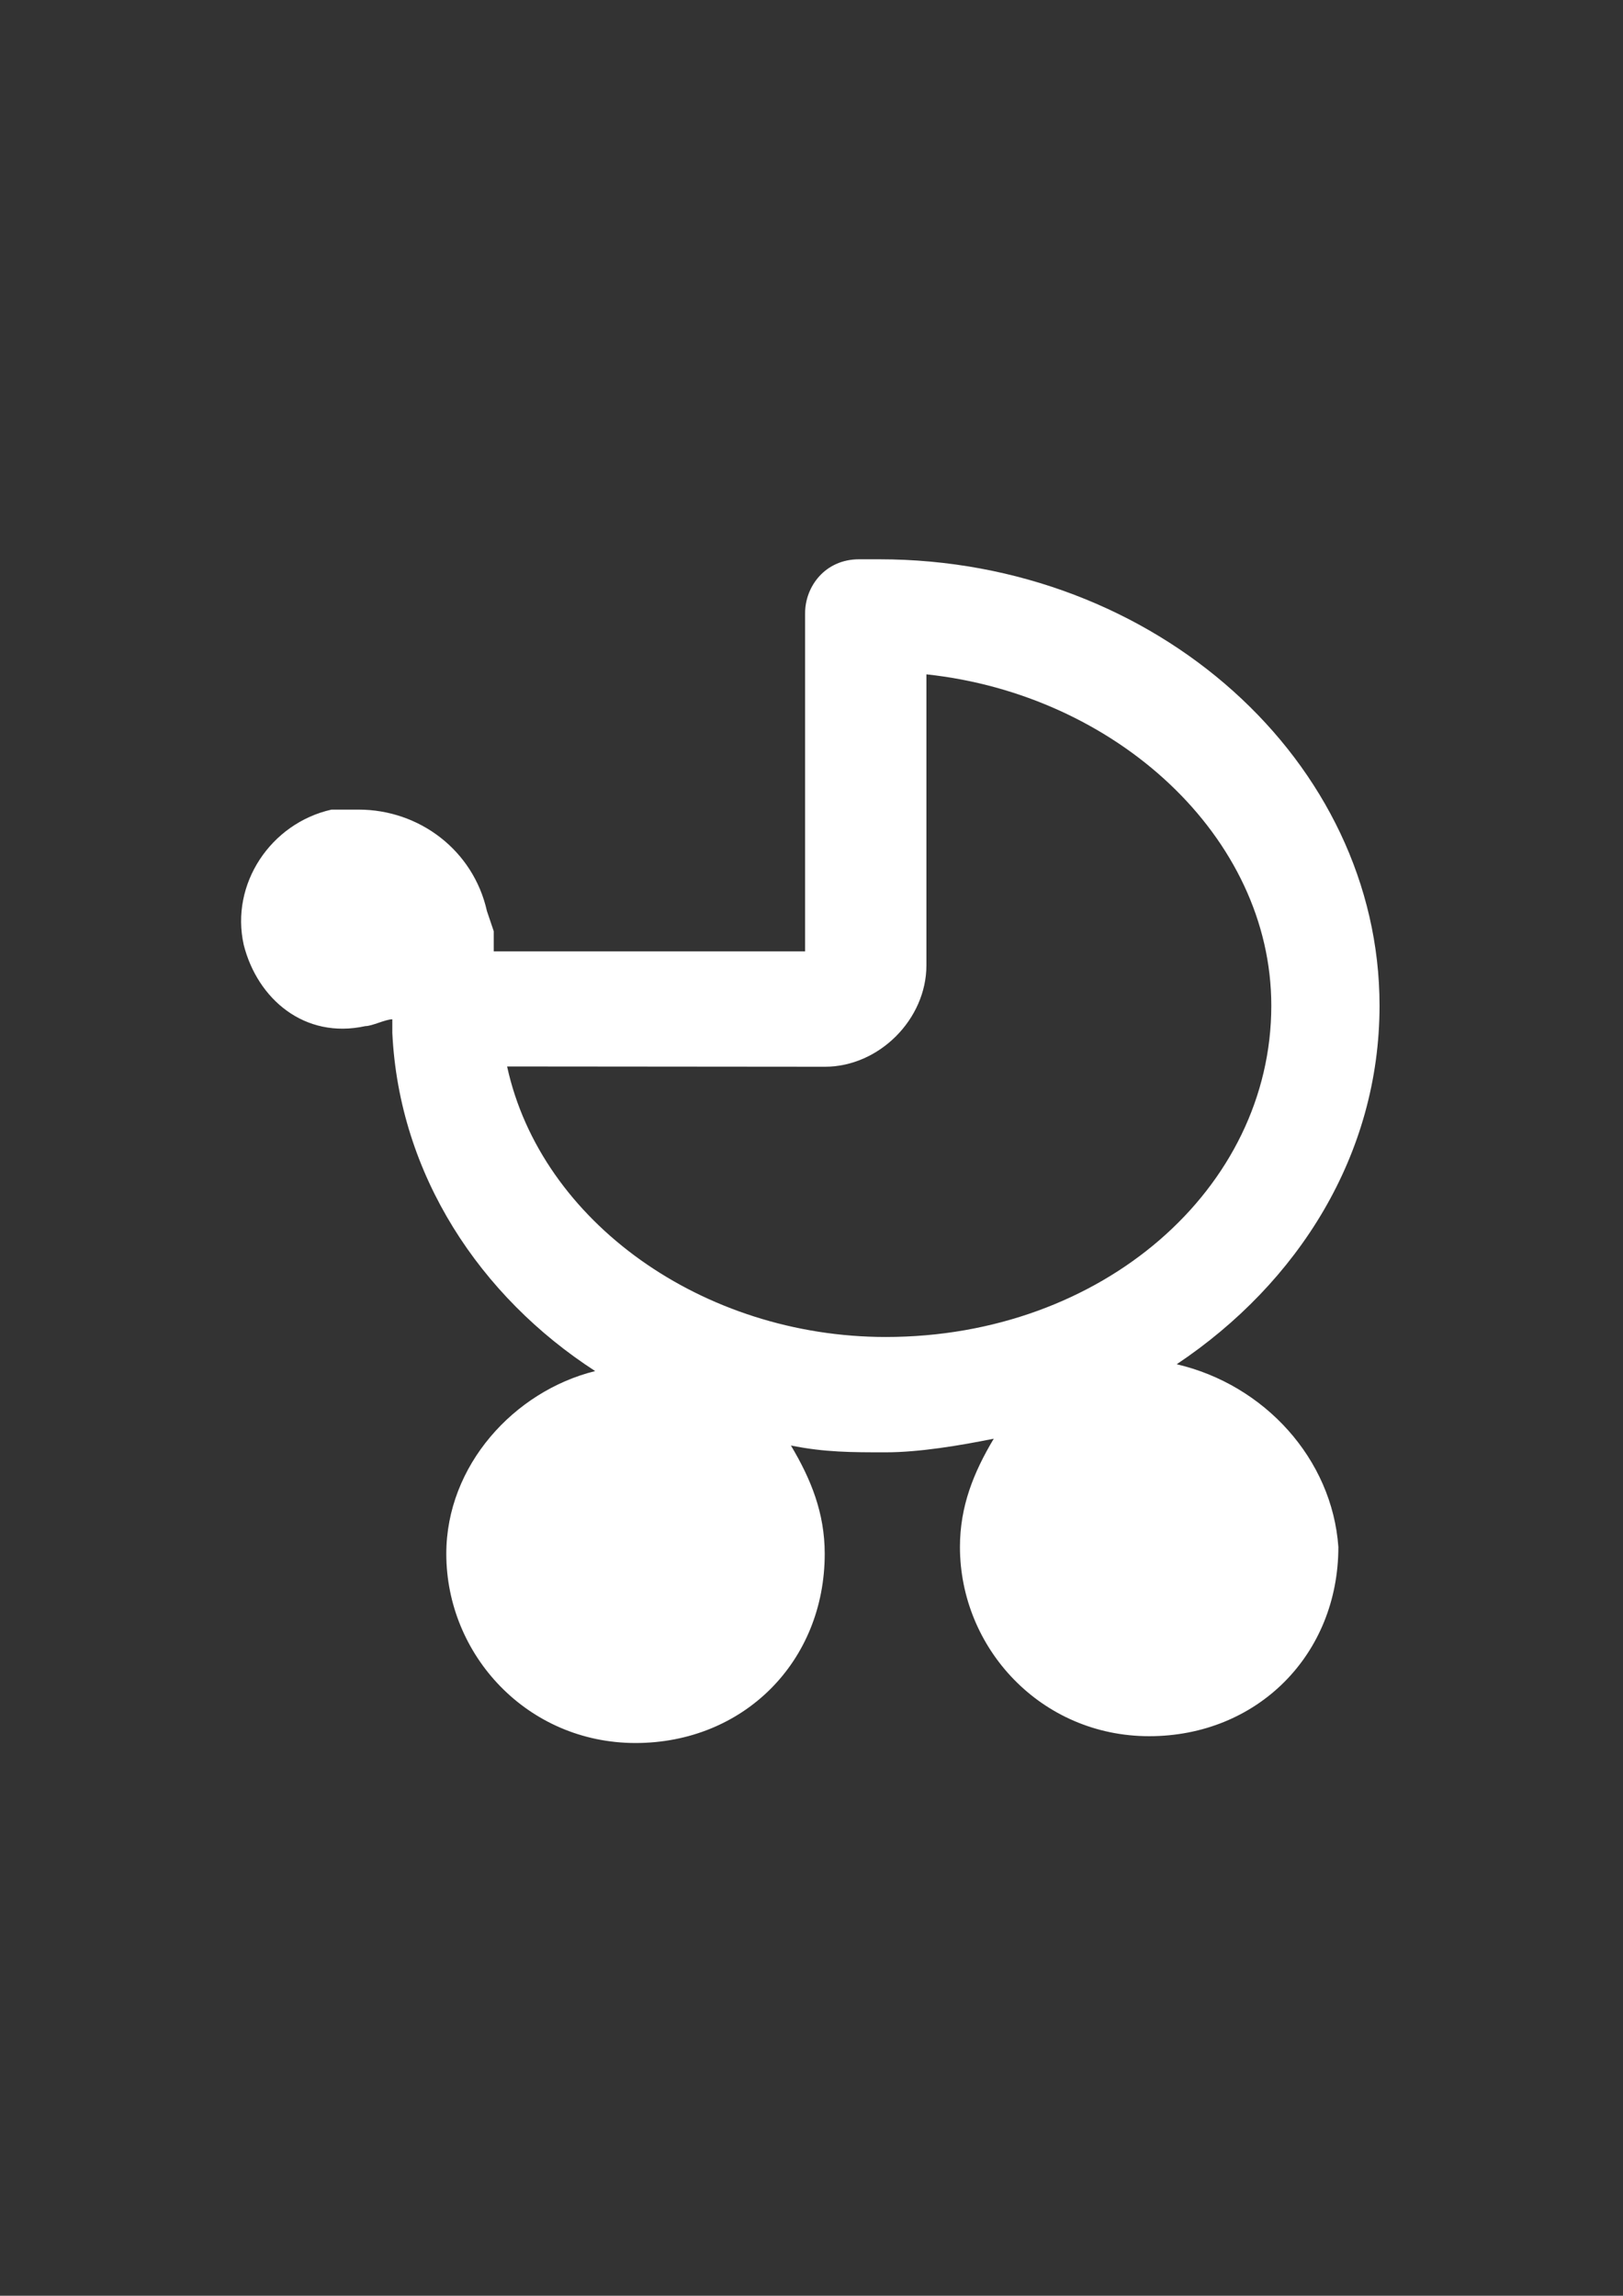 <?xml version="1.0" encoding="utf-8"?>
<!-- Generator: Adobe Illustrator 18.0.0, SVG Export Plug-In . SVG Version: 6.00 Build 0)  -->
<!DOCTYPE svg PUBLIC "-//W3C//DTD SVG 1.1//EN" "http://www.w3.org/Graphics/SVG/1.1/DTD/svg11.dtd">
<svg version="1.1" id="Capa_1" xmlns="http://www.w3.org/2000/svg" xmlns:xlink="http://www.w3.org/1999/xlink" x="0px" y="0px"
	 viewBox="0 0 595.3 841.9" enable-background="new 0 0 595.3 841.9" xml:space="preserve">
<rect x="0" y="0" width="595.3" height="841.9" fill="#333333" stroke="none"/>
<g id="guia" display="none">
</g>
<g id="guia2">
</g>
<g id="Capa_3">
	<g id="guia_1_">
	</g>
	<path fill="#FFFFFF" d="M431.6,500.3c44.6-29.8,74.4-76.9,74.4-131.5c0-89.3-81.9-163.7-183.5-163.7c-2.5,0-5,0-7.4,0
		c-12.4,0-19.8,9.9-19.8,19.8v124H181.1c0-2.5,0-5,0-7.4l-2.5-7.4c-5-22.3-24.8-37.2-47.1-37.2c-2.5,0-7.4,0-9.9,0
		c-22.3,5-37.2,27.3-32.2,49.6c5,19.8,22.3,34.7,44.6,29.8c2.5,0,7.4-2.5,9.9-2.5v2.5v2.5c2.5,52.1,32.2,96.7,74.4,124
		c-29.8,7.4-54.6,34.7-54.6,67c0,37.2,29.8,69.4,69.4,69.4s69.4-29.8,69.4-69.4c0-14.9-5-27.3-12.4-39.7c12.4,2.5,22.3,2.5,34.7,2.5
		s27.3-2.5,39.7-5c-7.4,12.4-12.4,24.8-12.4,39.7c0,37.2,29.8,69.4,69.4,69.4s69.4-29.8,69.4-69.4
		C488.6,535,463.8,507.8,431.6,500.3z M302.6,391.2c19.8,0,37.2-17.4,37.2-37.2V247.3c69.4,7.4,126.5,59.5,126.5,121.5
		c0,67-62,121.5-141.4,121.5c-67,0-126.5-42.2-138.9-99.2L302.6,391.2L302.6,391.2z"/>
</g>
</svg>
